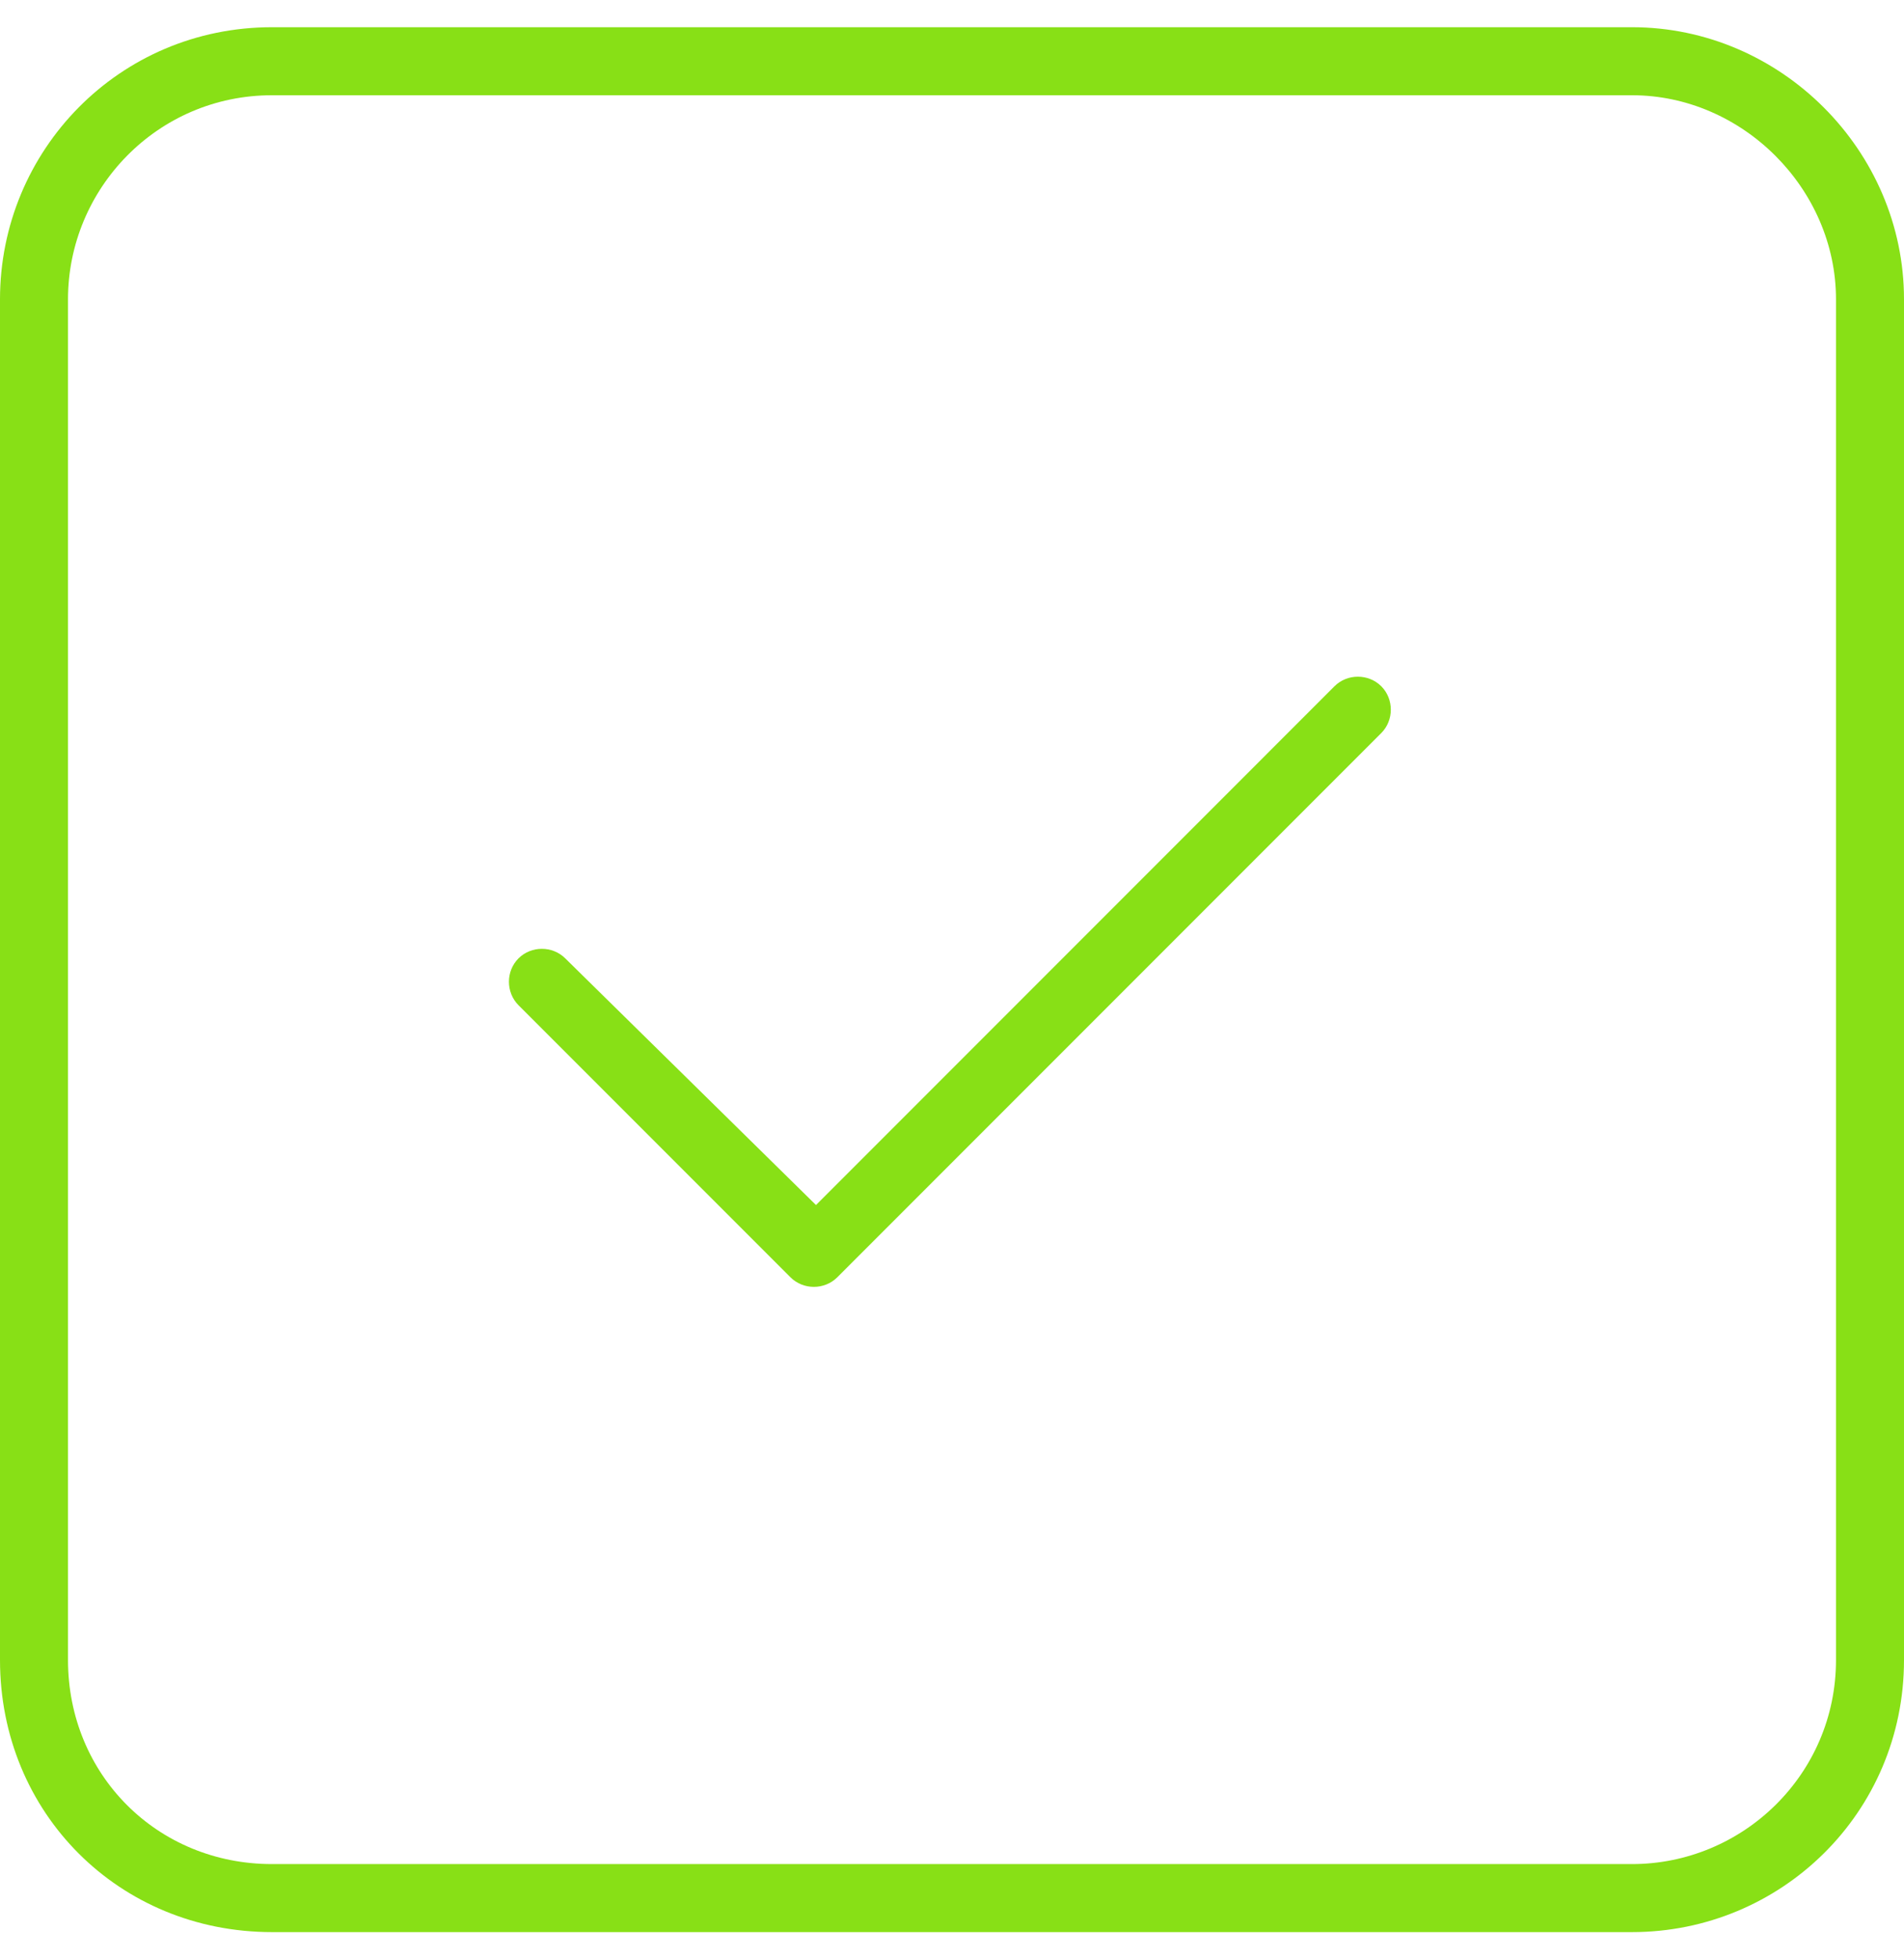 <svg width="35" height="36" viewBox="0 0 35 36" fill="none" xmlns="http://www.w3.org/2000/svg">
<path d="M5 1.75C2.891 1.75 1.25 3.469 1.25 5.5V30.5C1.25 32.609 2.891 34.25 5 34.25H30C32.031 34.25 33.75 32.609 33.75 30.5V5.5C33.75 3.469 32.031 1.75 30 1.75H5ZM0 5.5C0 2.766 2.188 0.5 5 0.5H30C32.734 0.5 35 2.766 35 5.5V30.5C35 33.312 32.734 35.5 30 35.5H5C2.188 35.5 0 33.312 0 30.5V5.5ZM25.391 13.469L15.391 23.469C15.156 23.703 14.766 23.703 14.531 23.469L9.531 18.469C9.297 18.234 9.297 17.844 9.531 17.609C9.766 17.375 10.156 17.375 10.391 17.609L15 22.141L24.531 12.609C24.766 12.375 25.156 12.375 25.391 12.609C25.625 12.844 25.625 13.234 25.391 13.469Z" fill="#88E016"/>
</svg>
